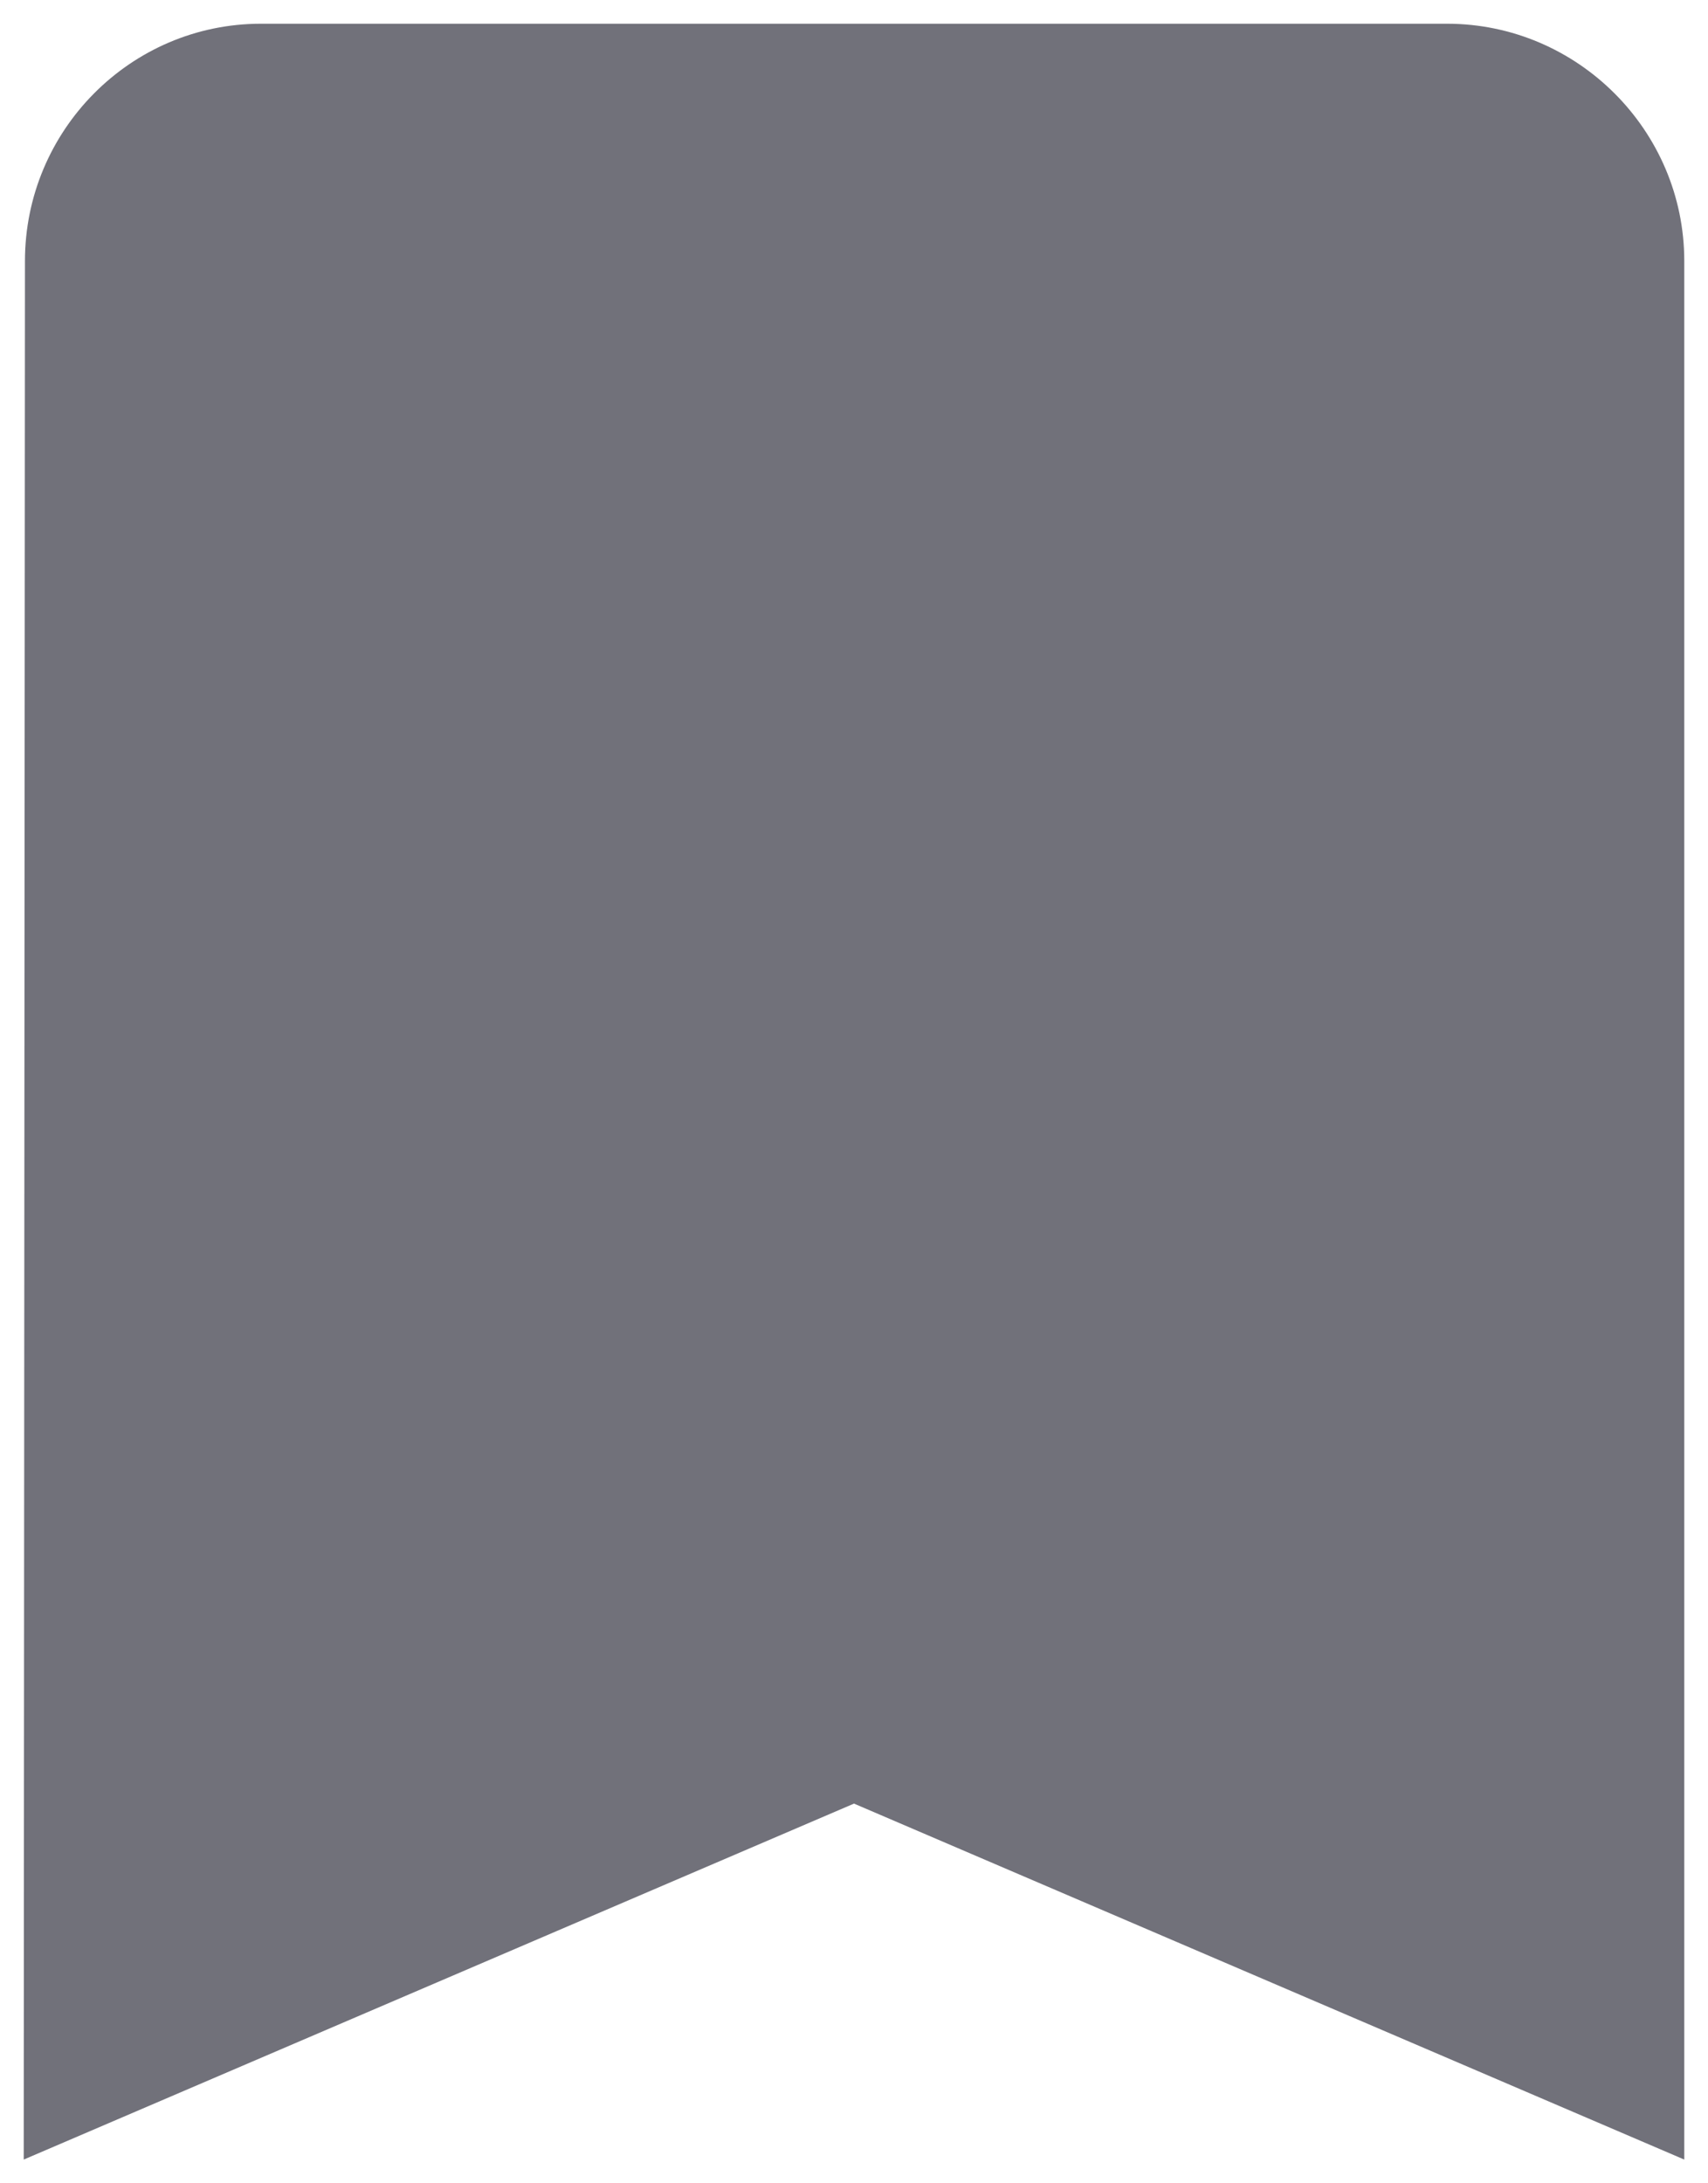 <svg width="18" height="23" viewBox="0 0 18 23" fill="none" xmlns="http://www.w3.org/2000/svg">
<path d="M15.25 0.25H2.75C1.375 0.25 0.263 1.375 0.263 2.75L0.25 22.75L9 19L17.75 22.75V2.75C17.75 1.375 16.625 0.25 15.25 0.25Z" fill="#71717A"/>
</svg>

